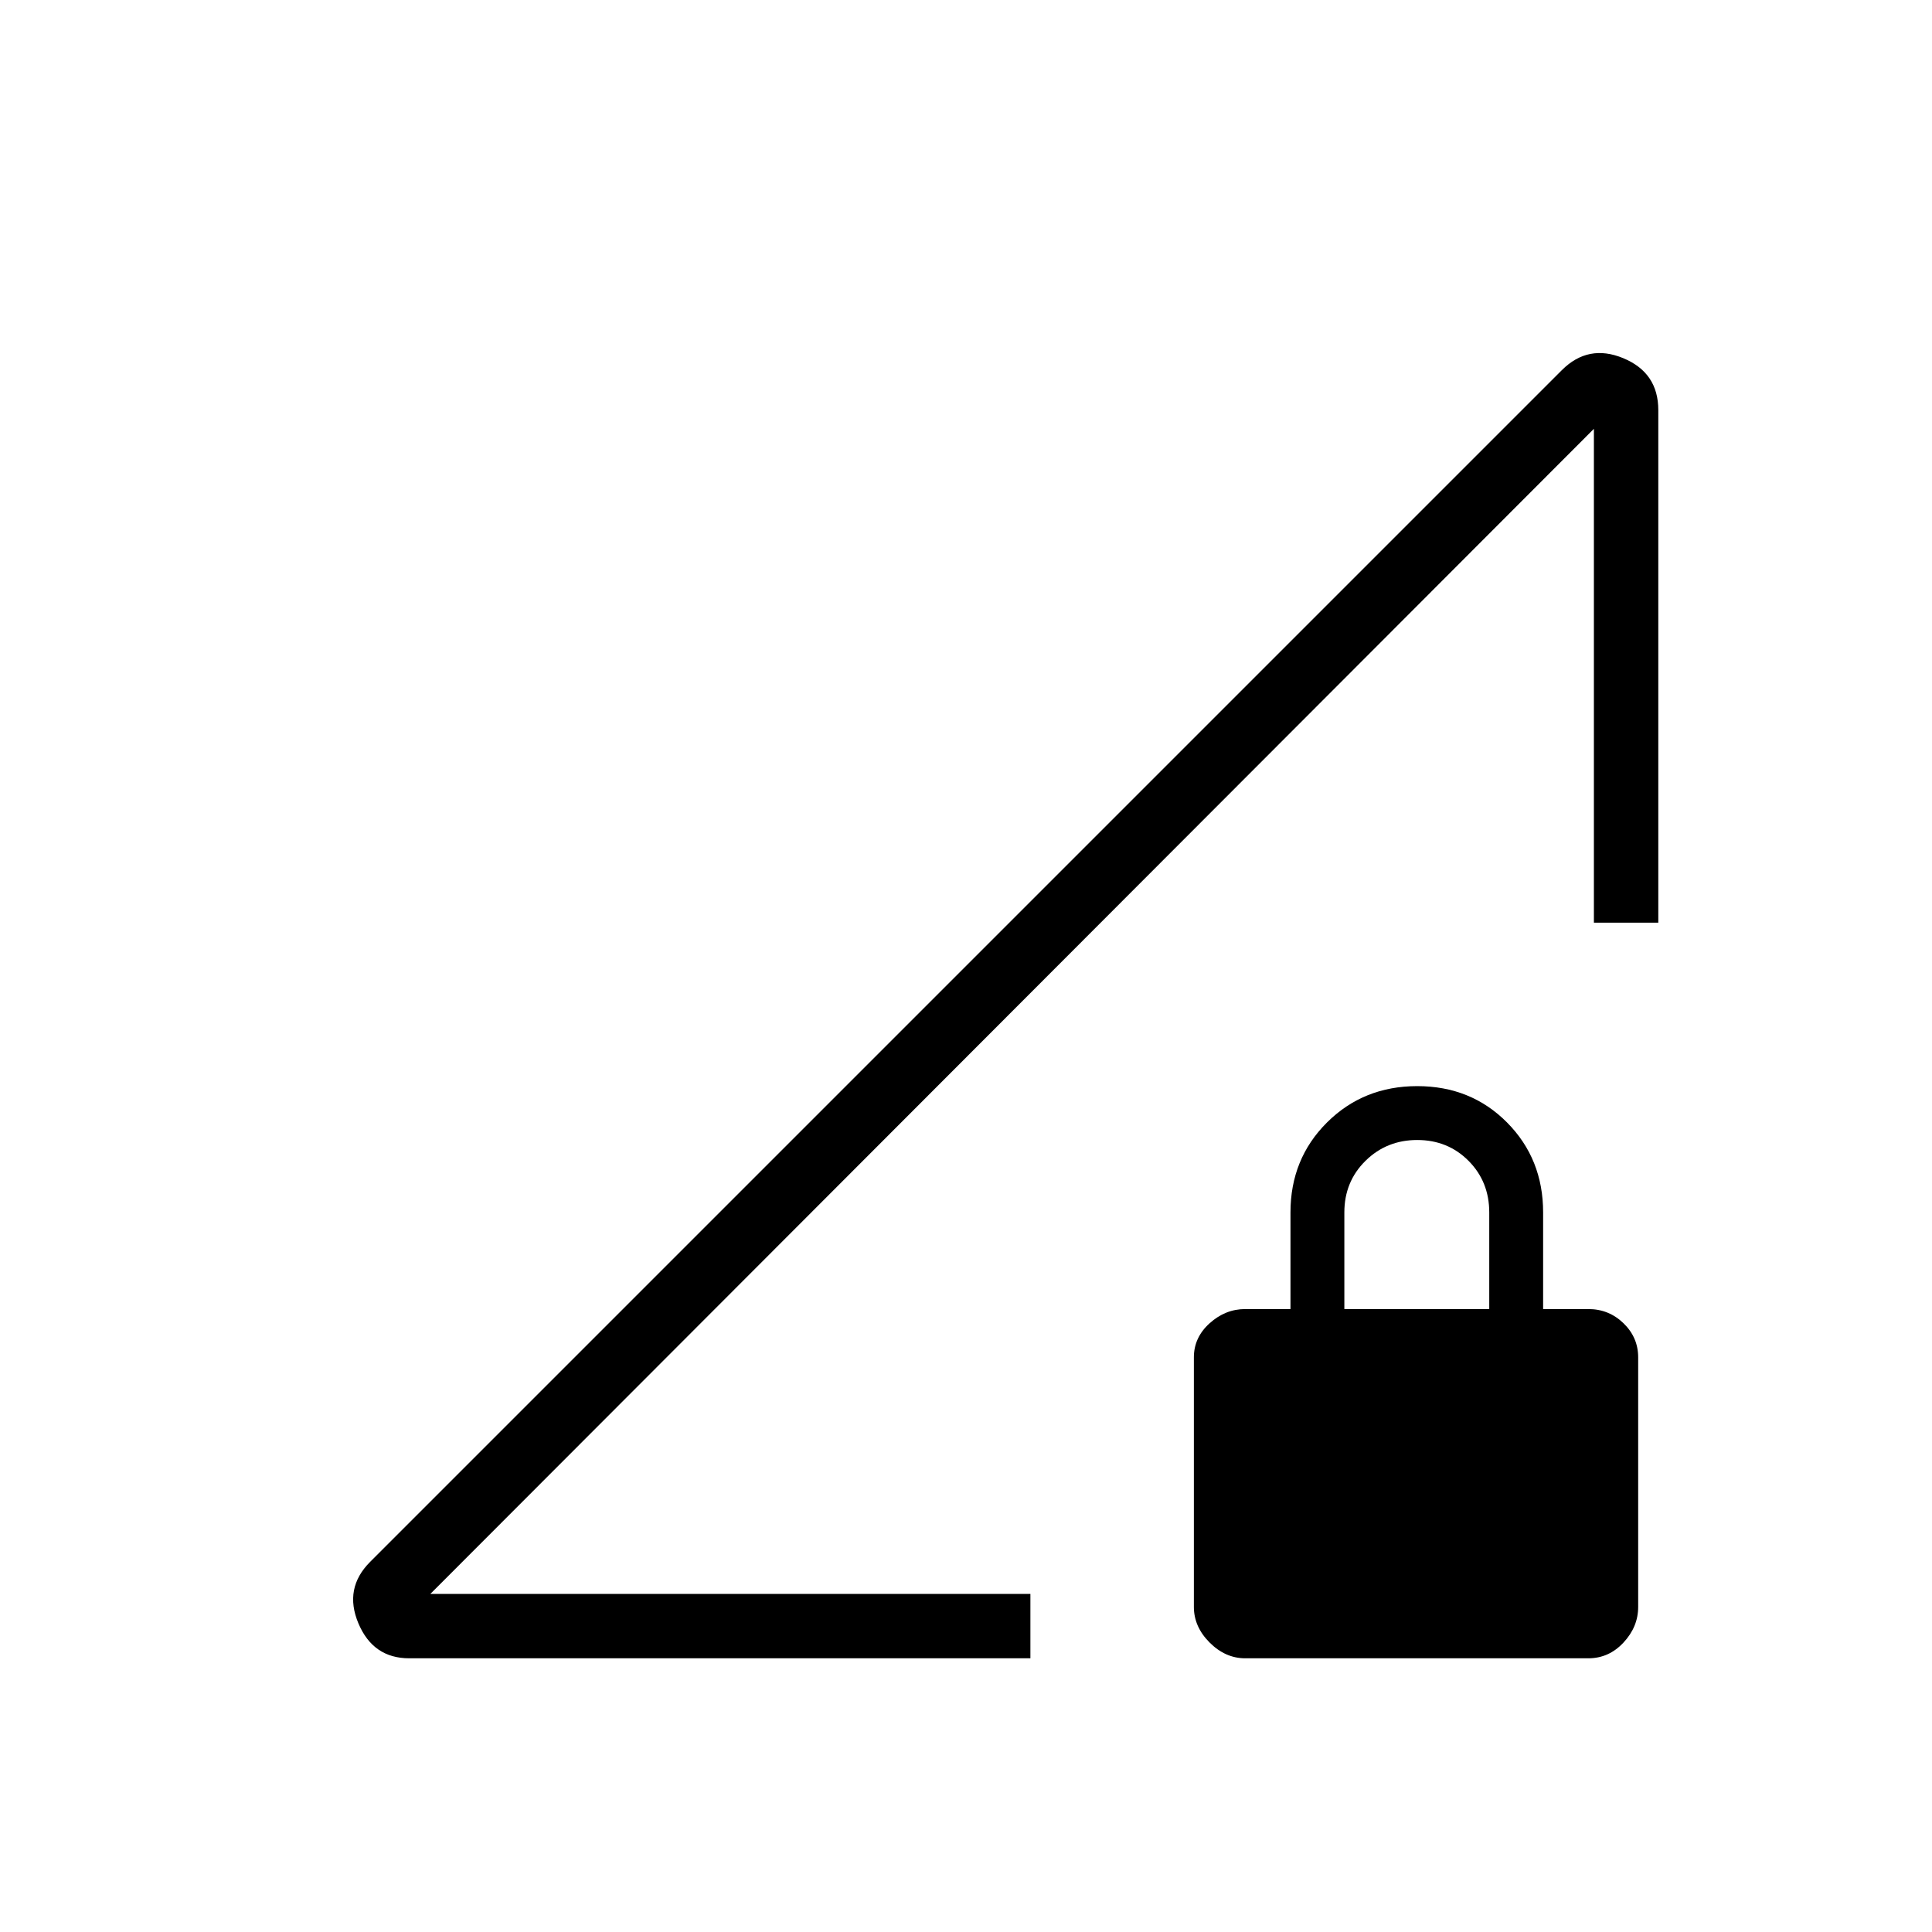 <svg xmlns="http://www.w3.org/2000/svg" height="20" viewBox="0 -960 960 960" width="20"><path d="m183.923-183.923 592.154-592.154q13.154-13.154 30.539-5.935Q824-774.793 824-756.231v254.693h-32v-245.385L213.846-168H512v32H203.349q-17.955 0-25.267-17.384-7.313-17.385 5.841-30.539ZM618.769-136q-9.882 0-17.71-7.828-7.828-7.828-7.828-17.71v-124q0-9.883 7.828-16.941 7.828-7.059 17.71-7.059h22.462v-48q0-26.623 18.135-44.697 18.136-18.073 44.847-18.073 26.71 0 44.633 18.073 17.924 18.074 17.924 44.697v48h22.461q10.199 0 17.484 7.059Q814-295.421 814-285.538v124q0 9.882-7.285 17.71Q799.43-136 789.231-136H618.769ZM668-309.538h72v-48q0-15.3-10.289-25.65-10.29-10.35-25.5-10.35-15.211 0-25.711 10.35-10.5 10.35-10.5 25.65v48ZM213.846-168 792-746.923Q661.052-615.751 502.923-457.461 344.794-299.172 213.846-168Z"/></svg>